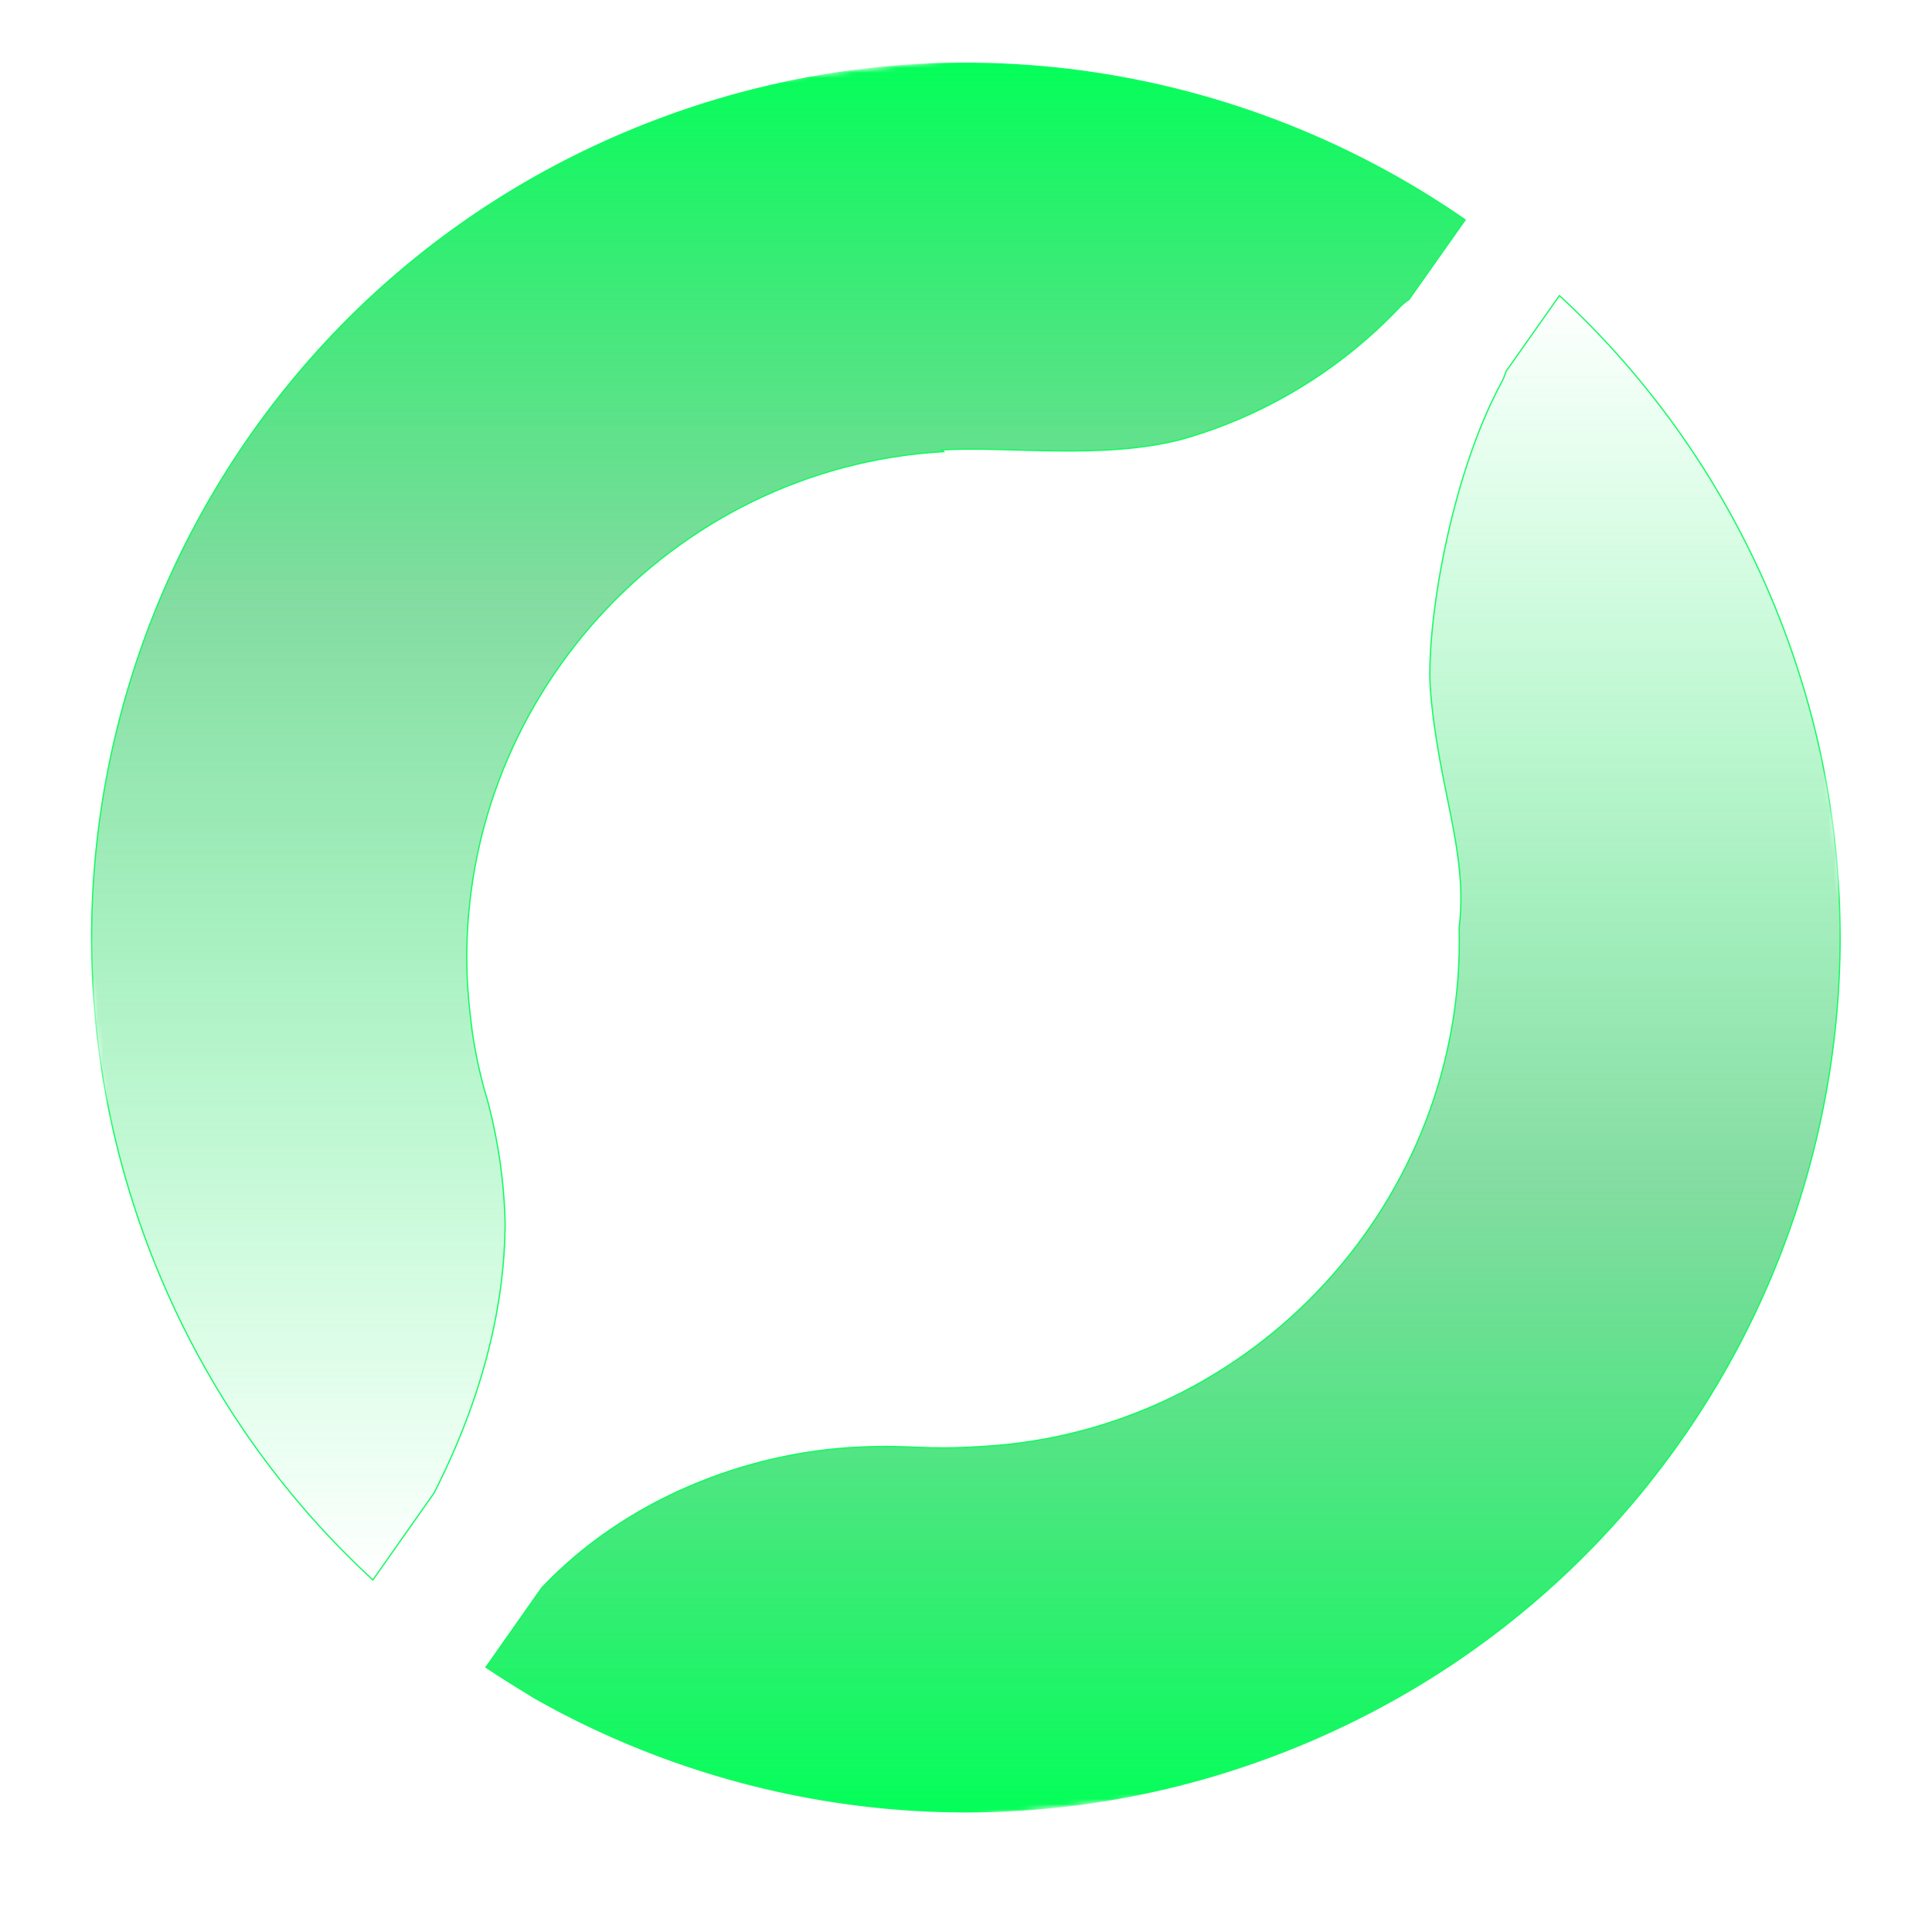 <svg xmlns="http://www.w3.org/2000/svg" width="385" height="385" fill="none" viewBox="0 0 385 385"><g clip-path="url(#clip0_535_11062)"><mask id="mask0_535_11062" style="mask-type:luminance" width="385" height="386" x="0" y="-6" maskUnits="userSpaceOnUse"><path fill="#fff" d="M346.446 -5.662L0 32.892L38.554 379.338L385 340.784L346.446 -5.662Z"/></mask><mask id="mask1_535_11062" style="mask-type:luminance" width="385" height="386" x="0" y="-6" maskUnits="userSpaceOnUse"><path fill="#fff" d="M346.446 -5.662L0 32.892L38.554 379.338L385 340.784L346.446 -5.662Z"/></mask><g mask="url(#mask1_535_11062)"><path fill="url(#paint0_linear_535_11062)" stroke="#12FA61" stroke-miterlimit="10" stroke-width=".25" d="M73.34 313.916C73.649 314.225 73.996 314.534 74.305 314.843L86.498 297.518C96.608 277.646 100.543 259.51 100.659 244.076C100.505 235.819 99.347 227.638 97.263 219.69C95.797 214.905 94.717 209.966 94.022 204.988C94.022 204.95 94.022 204.873 94.022 204.796C93.559 201.477 93.25 198.082 93.096 194.686C90.974 139.971 133.496 93.09 188.056 90.003L187.67 89.656C200.674 88.845 219.619 91.701 235.517 87.533C251.993 82.864 266.964 73.797 278.848 61.295C279.427 60.677 280.083 60.137 280.778 59.674L291.968 43.815C245.125 11.326 183.31 2.413 126.589 25.603C37.533 61.951 -5.143 163.663 31.243 252.719C40.349 274.983 53.507 294.354 69.559 310.289C70.793 311.524 72.028 312.72 73.302 313.916H73.34Z"/><path fill="url(#paint1_linear_535_11062)" stroke="#12FA61" stroke-miterlimit="10" stroke-width=".25" d="M300.149 73.951C299.879 74.761 299.57 75.61 299.107 76.382C288.573 96.099 284.097 125.888 285.062 137.656C286.644 157.219 292.625 169.914 290.773 184.885C292.162 239.176 249.717 285.285 195.581 288.257C195.581 288.257 195.504 288.257 195.465 288.257C183.542 289.029 182.153 287.871 171.234 288.372C148.699 289.376 124.66 298.791 107.991 316.386L96.84 332.244C100.043 334.367 103.284 336.373 106.564 338.38C108.068 339.229 109.573 340.039 111.078 340.849C155.105 364.078 208.7 368.361 258.36 348.065C347.417 311.678 390.093 209.966 353.706 120.91C343.751 96.562 328.895 75.648 310.76 58.902L300.149 73.951Z"/></g></g><defs><linearGradient id="paint0_linear_535_11062" x1="155.111" x2="155.111" y1="12.605" y2="314.843" gradientUnits="userSpaceOnUse"><stop stop-color="#04FF59"/><stop offset=".359" stop-color="#2BC35E" stop-opacity=".58"/><stop offset="1" stop-color="#00FF57" stop-opacity="0"/></linearGradient><linearGradient id="paint1_linear_535_11062" x1="231.768" x2="231.768" y1="58.902" y2="361.062" gradientUnits="userSpaceOnUse"><stop stop-color="#00FF57" stop-opacity="0"/><stop offset=".583" stop-color="#2BC35E" stop-opacity=".578"/><stop offset="1" stop-color="#04FF59"/><stop offset="1" stop-color="#04FF59"/></linearGradient><clipPath id="clip0_535_11062"><rect width="385" height="385" fill="#fff"/></clipPath></defs></svg>